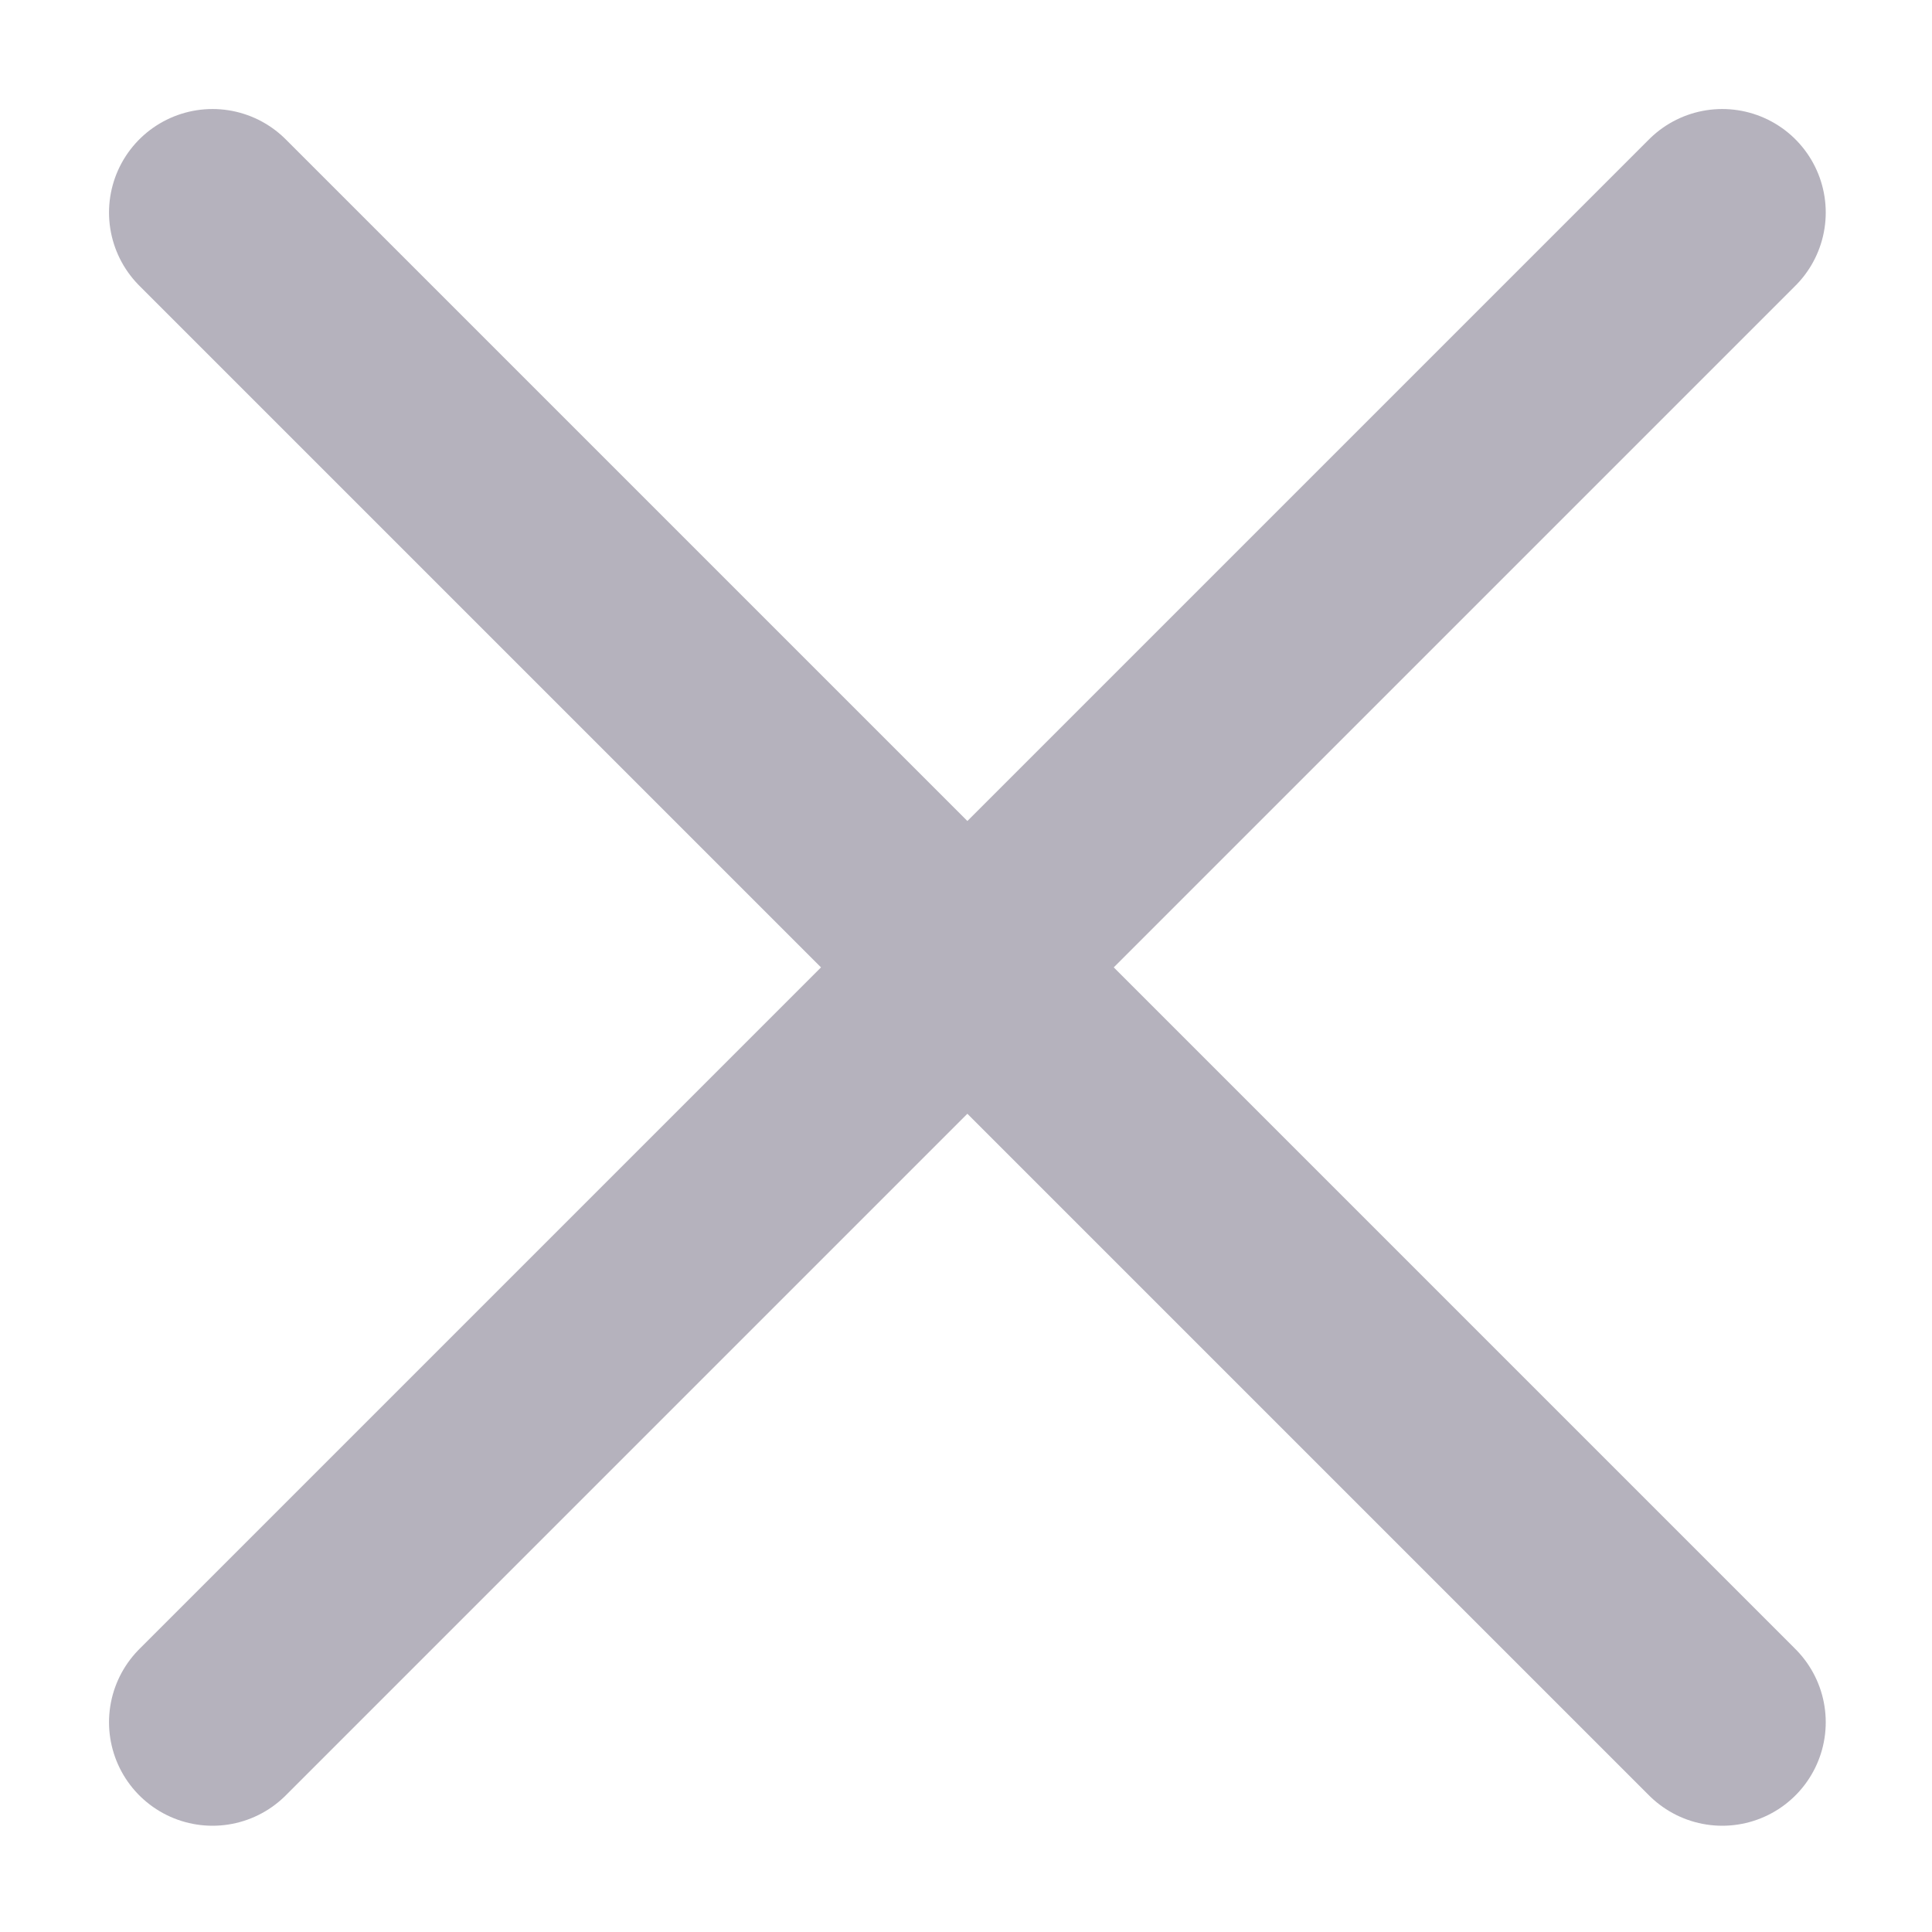 <svg xmlns="http://www.w3.org/2000/svg" viewBox="0 0 14 14" width="14" height="14">
	<defs>
		<clipPath clipPathUnits="userSpaceOnUse" id="cp1">
			<path d="M-948 -178L492 -178L492 1348L-948 1348Z" />
		</clipPath>
	</defs>
	<style>
		tspan { white-space:pre }
		.shp0 { opacity: 0.349;fill: none;stroke: #2c2543;stroke-linecap:round;stroke-width: 1.5 } 
	</style>
	<g id="Dashboard" clip-path="url(#cp1)">
		<g id="Popup - Technical">
			<g id="background">
				<path id="delete" class="shp0" d="M1.54 1.54L12.48 12.48M1.54 12.48L12.48 1.54" />
			</g>
		</g>
	</g>
</svg>